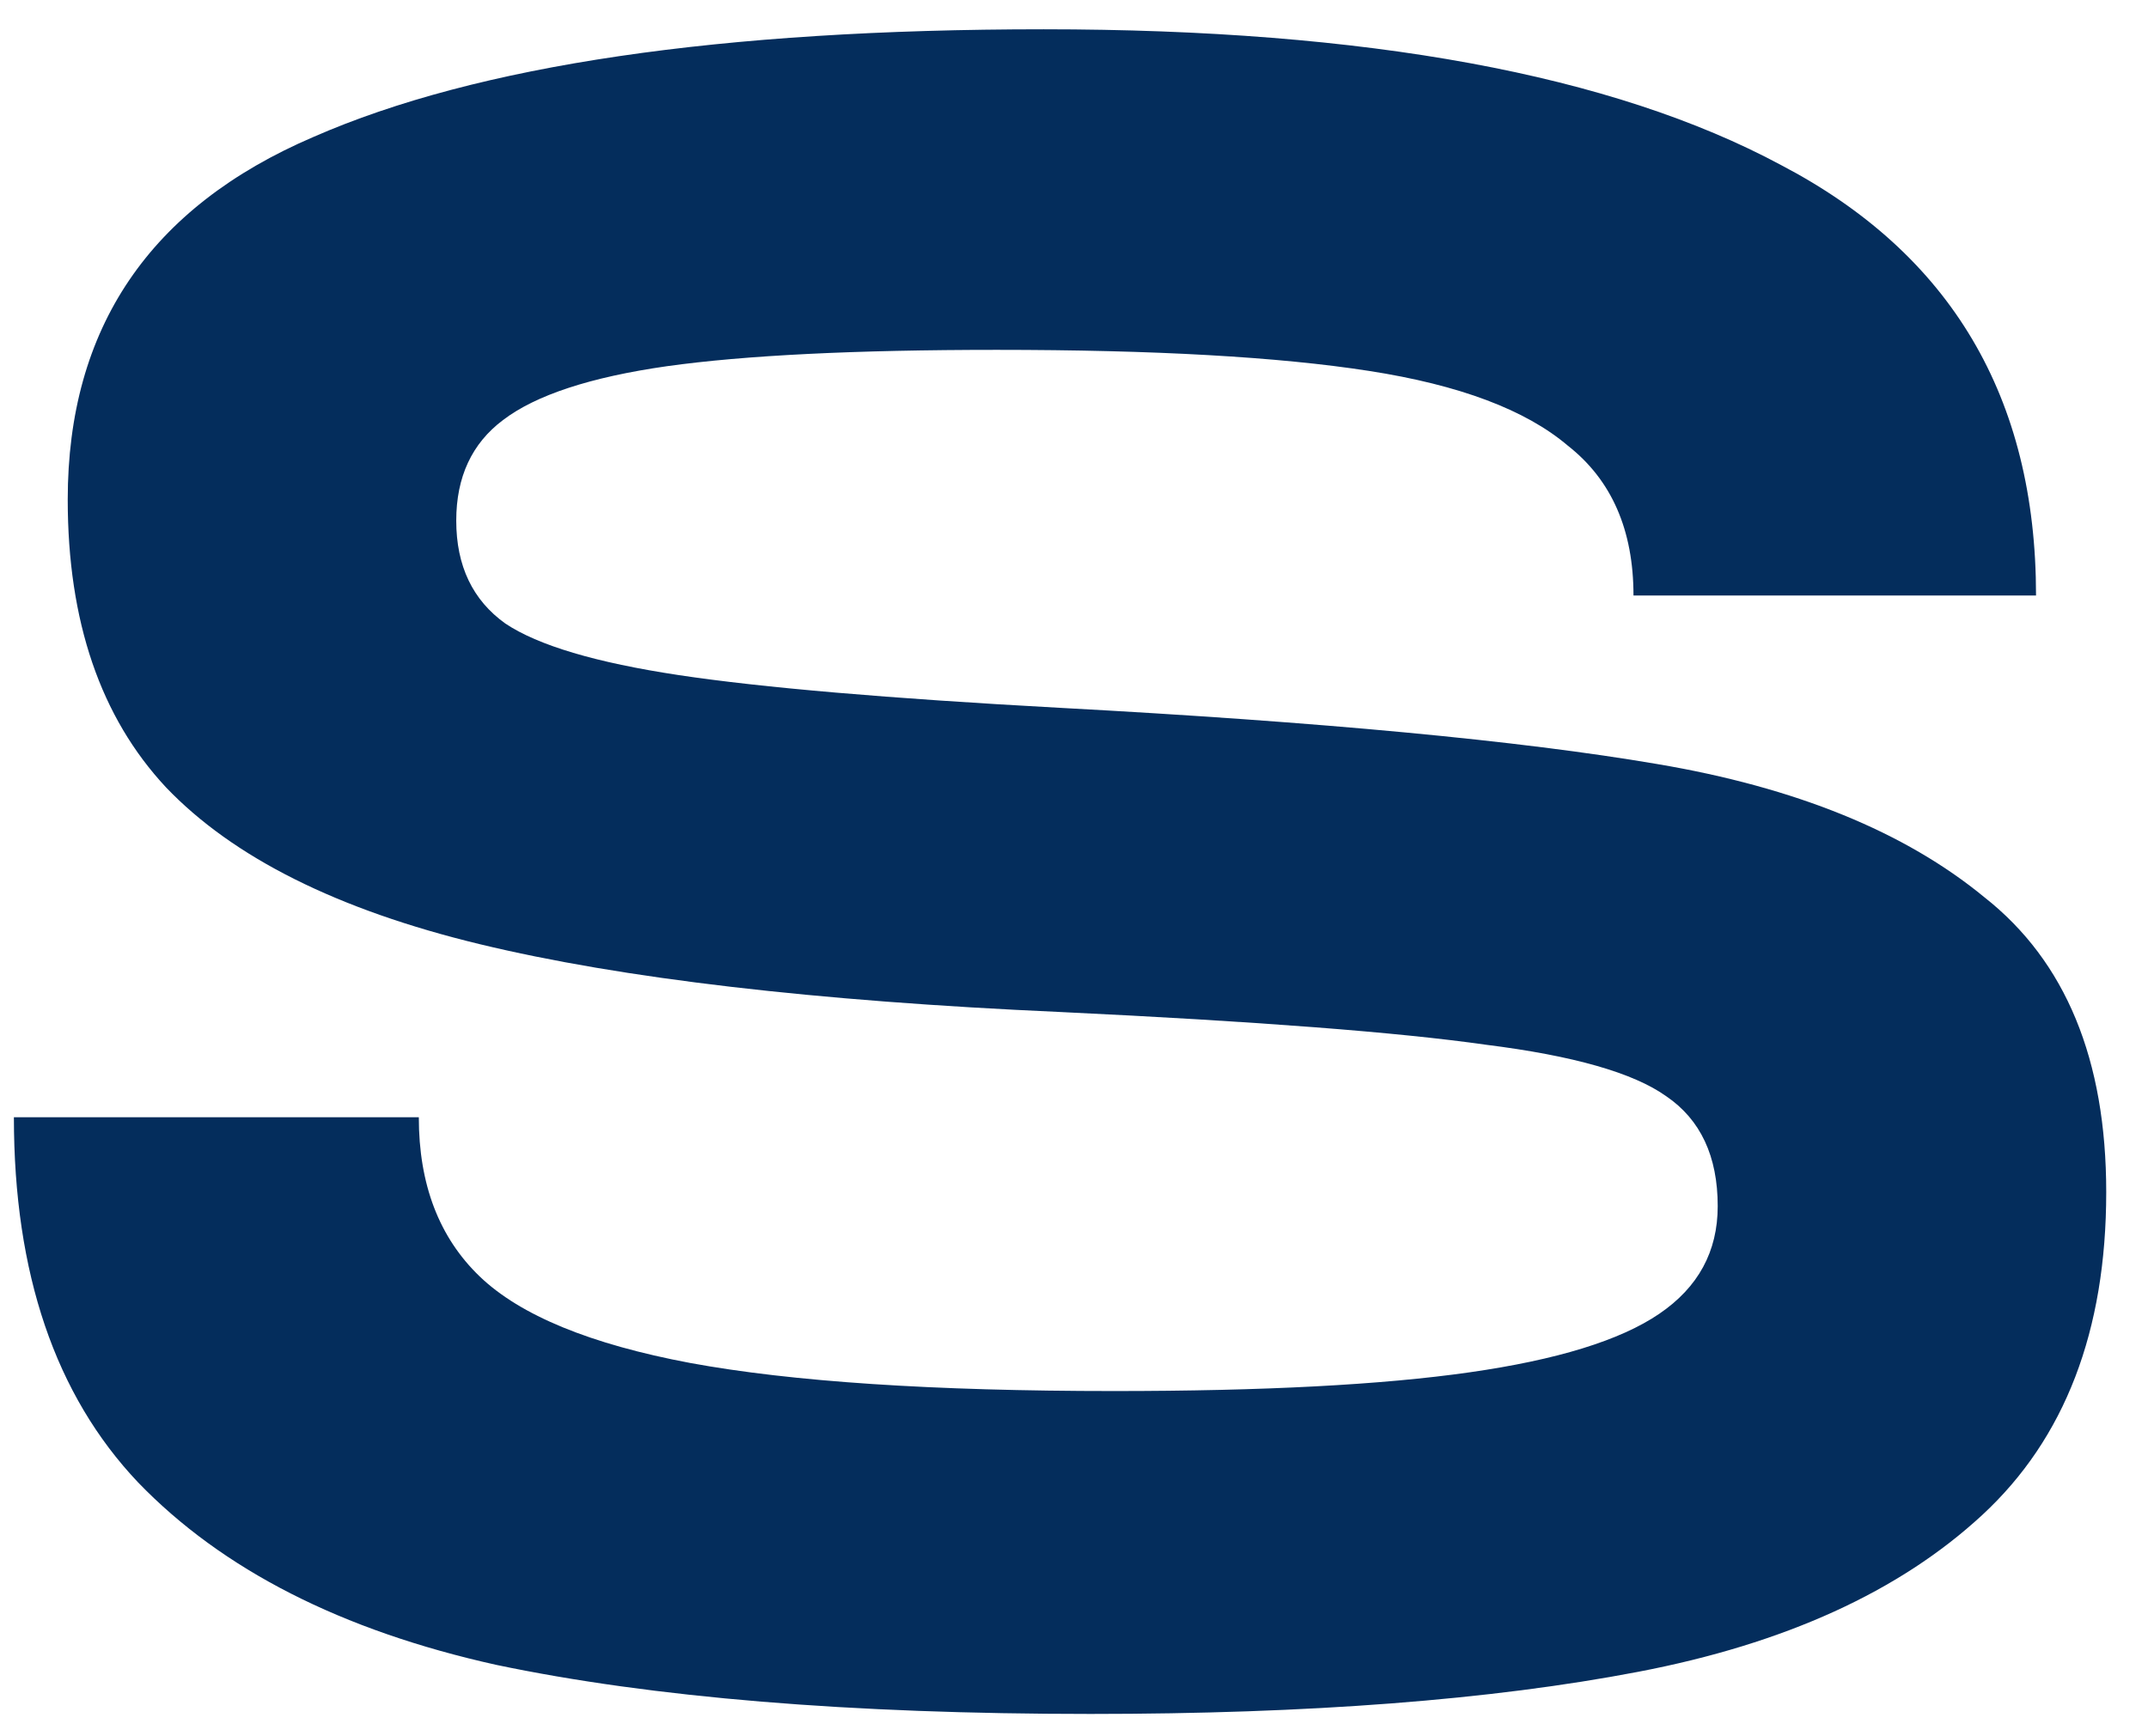 <svg width="47" height="38" viewBox="0 0 47 38" fill="none" xmlns="http://www.w3.org/2000/svg">
<path d="M23.861 37.512C18.604 37.512 14.268 37.154 10.854 36.437C7.474 35.686 4.862 34.354 3.019 32.442C1.209 30.53 0.304 27.867 0.304 24.453H9.164C9.164 25.922 9.608 27.082 10.495 27.936C11.383 28.789 12.919 29.421 15.104 29.831C17.323 30.24 20.413 30.445 24.373 30.445C27.651 30.445 30.245 30.309 32.157 30.035C34.069 29.762 35.452 29.336 36.305 28.755C37.159 28.175 37.585 27.39 37.585 26.399C37.585 25.307 37.21 24.505 36.459 23.993C35.742 23.481 34.427 23.105 32.516 22.866C30.604 22.593 27.497 22.354 23.195 22.149C17.835 21.91 13.602 21.415 10.495 20.664C7.388 19.913 5.101 18.769 3.633 17.233C2.199 15.697 1.482 13.597 1.482 10.934C1.482 7.179 3.275 4.533 6.859 2.997C10.444 1.426 15.77 0.641 22.837 0.641C29.904 0.641 35.281 1.631 38.968 3.611C42.689 5.557 44.55 8.698 44.55 13.034H35.742C35.742 11.6 35.264 10.507 34.308 9.756C33.386 8.971 31.935 8.425 29.955 8.118C27.975 7.81 25.261 7.657 21.813 7.657C18.706 7.657 16.299 7.776 14.592 8.015C12.919 8.254 11.724 8.647 11.007 9.193C10.325 9.705 9.983 10.439 9.983 11.395C9.983 12.385 10.342 13.136 11.059 13.648C11.775 14.126 13.039 14.502 14.848 14.775C16.657 15.048 19.44 15.287 23.195 15.492C28.897 15.799 33.25 16.209 36.254 16.721C39.292 17.233 41.682 18.206 43.423 19.64C45.199 21.04 46.086 23.19 46.086 26.092C46.086 29.131 45.181 31.486 43.372 33.159C41.563 34.832 39.053 35.976 35.844 36.59C32.635 37.205 28.641 37.512 23.861 37.512Z" fill="#042d5c"/>
</svg>
